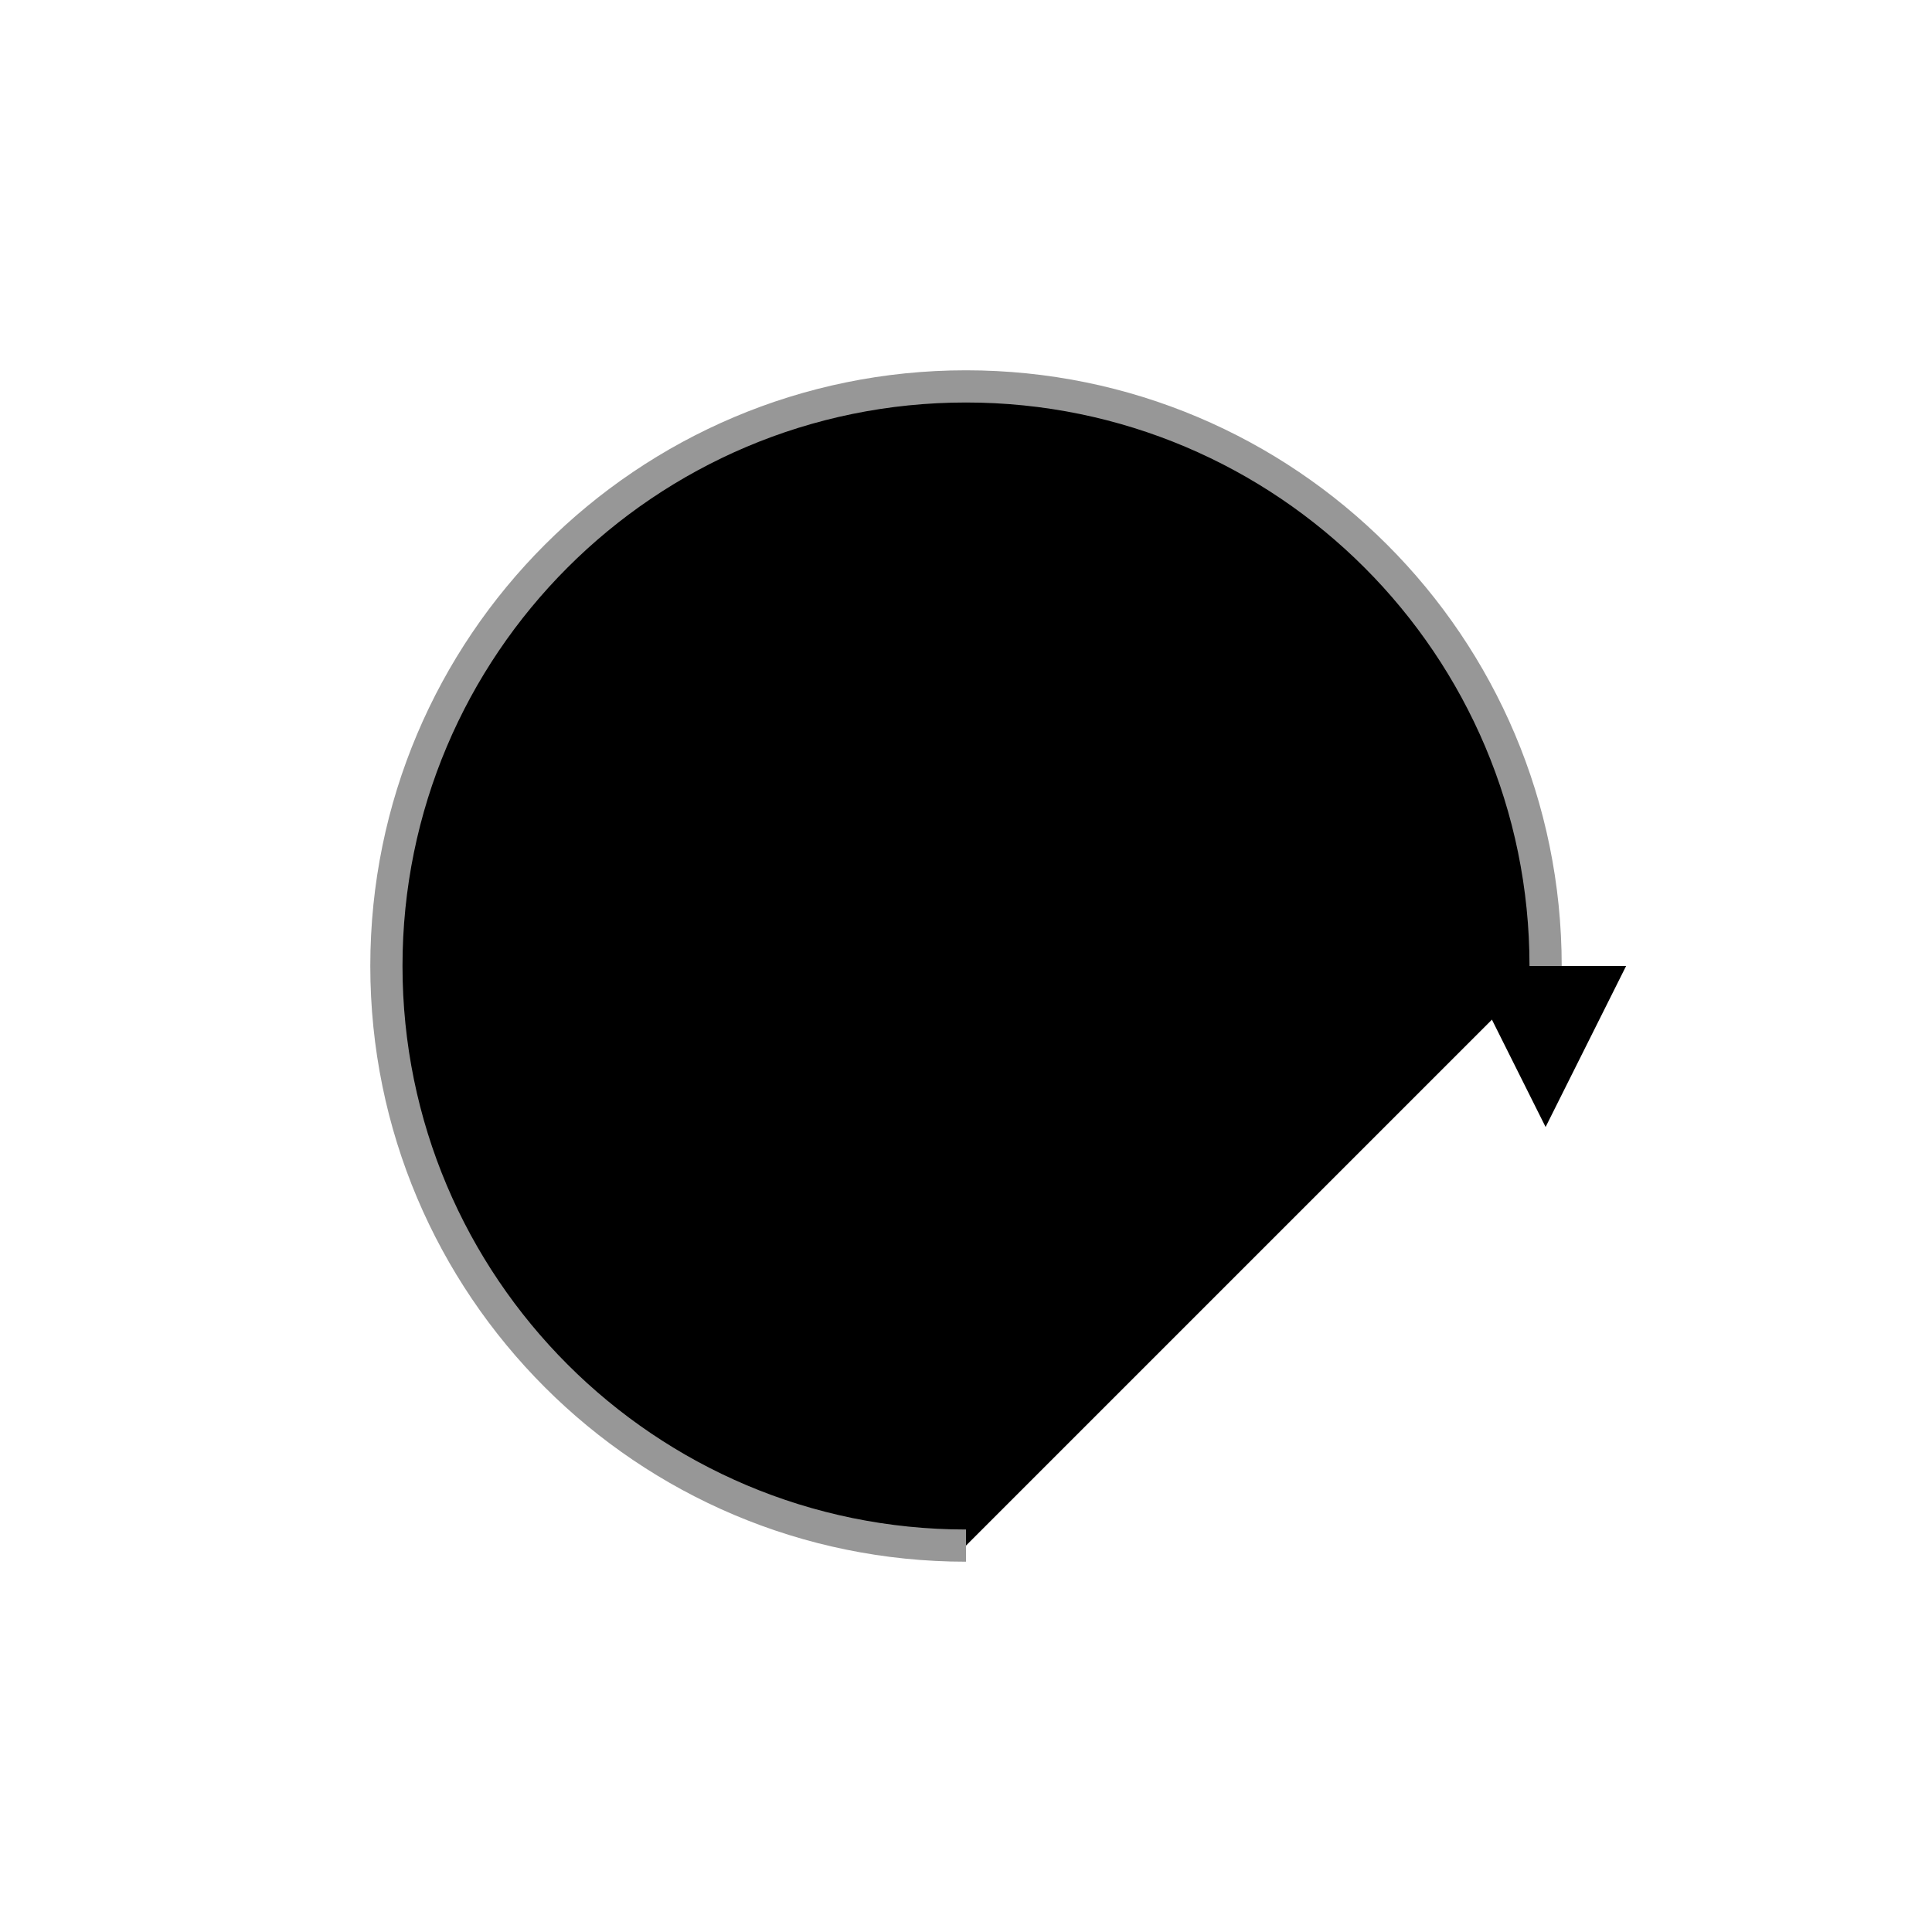 <svg viewBox="0 0 60 60" version="1.1"
    xmlns="http://www.w3.org/2000/svg"
    xmlns:xlink="http://www.w3.org/1999/xlink">
    <g id="Clock" stroke="none" stroke-width="1" fill-rule="evenodd">
        <g id="Forward" transform="translate(12, 12)">
            <g id="Group" stroke="#979797">
                <path d="M36,18 C36,8.059 27.941,0 18,0 C8.059,0 0,8.059 0,18 C0,27.941 8.059,36 18,36" id="Path"></path>
            </g>
            <polygon id="Triangle" transform="translate(36, 20.5) scale(1, -1) translate(-36, -20.5) " points="36 18 38.5 23 33.5 23"></polygon>
        </g>
        <line x1="30.5" y1="29.5" x2="37.769" y2="35" id="Line-Copy" stroke-linecap="square"></line>
        <line x1="30.5" y1="29.5" x2="30.5" y2="14.5" id="Line" stroke-linecap="square"></line>
    </g>
</svg>